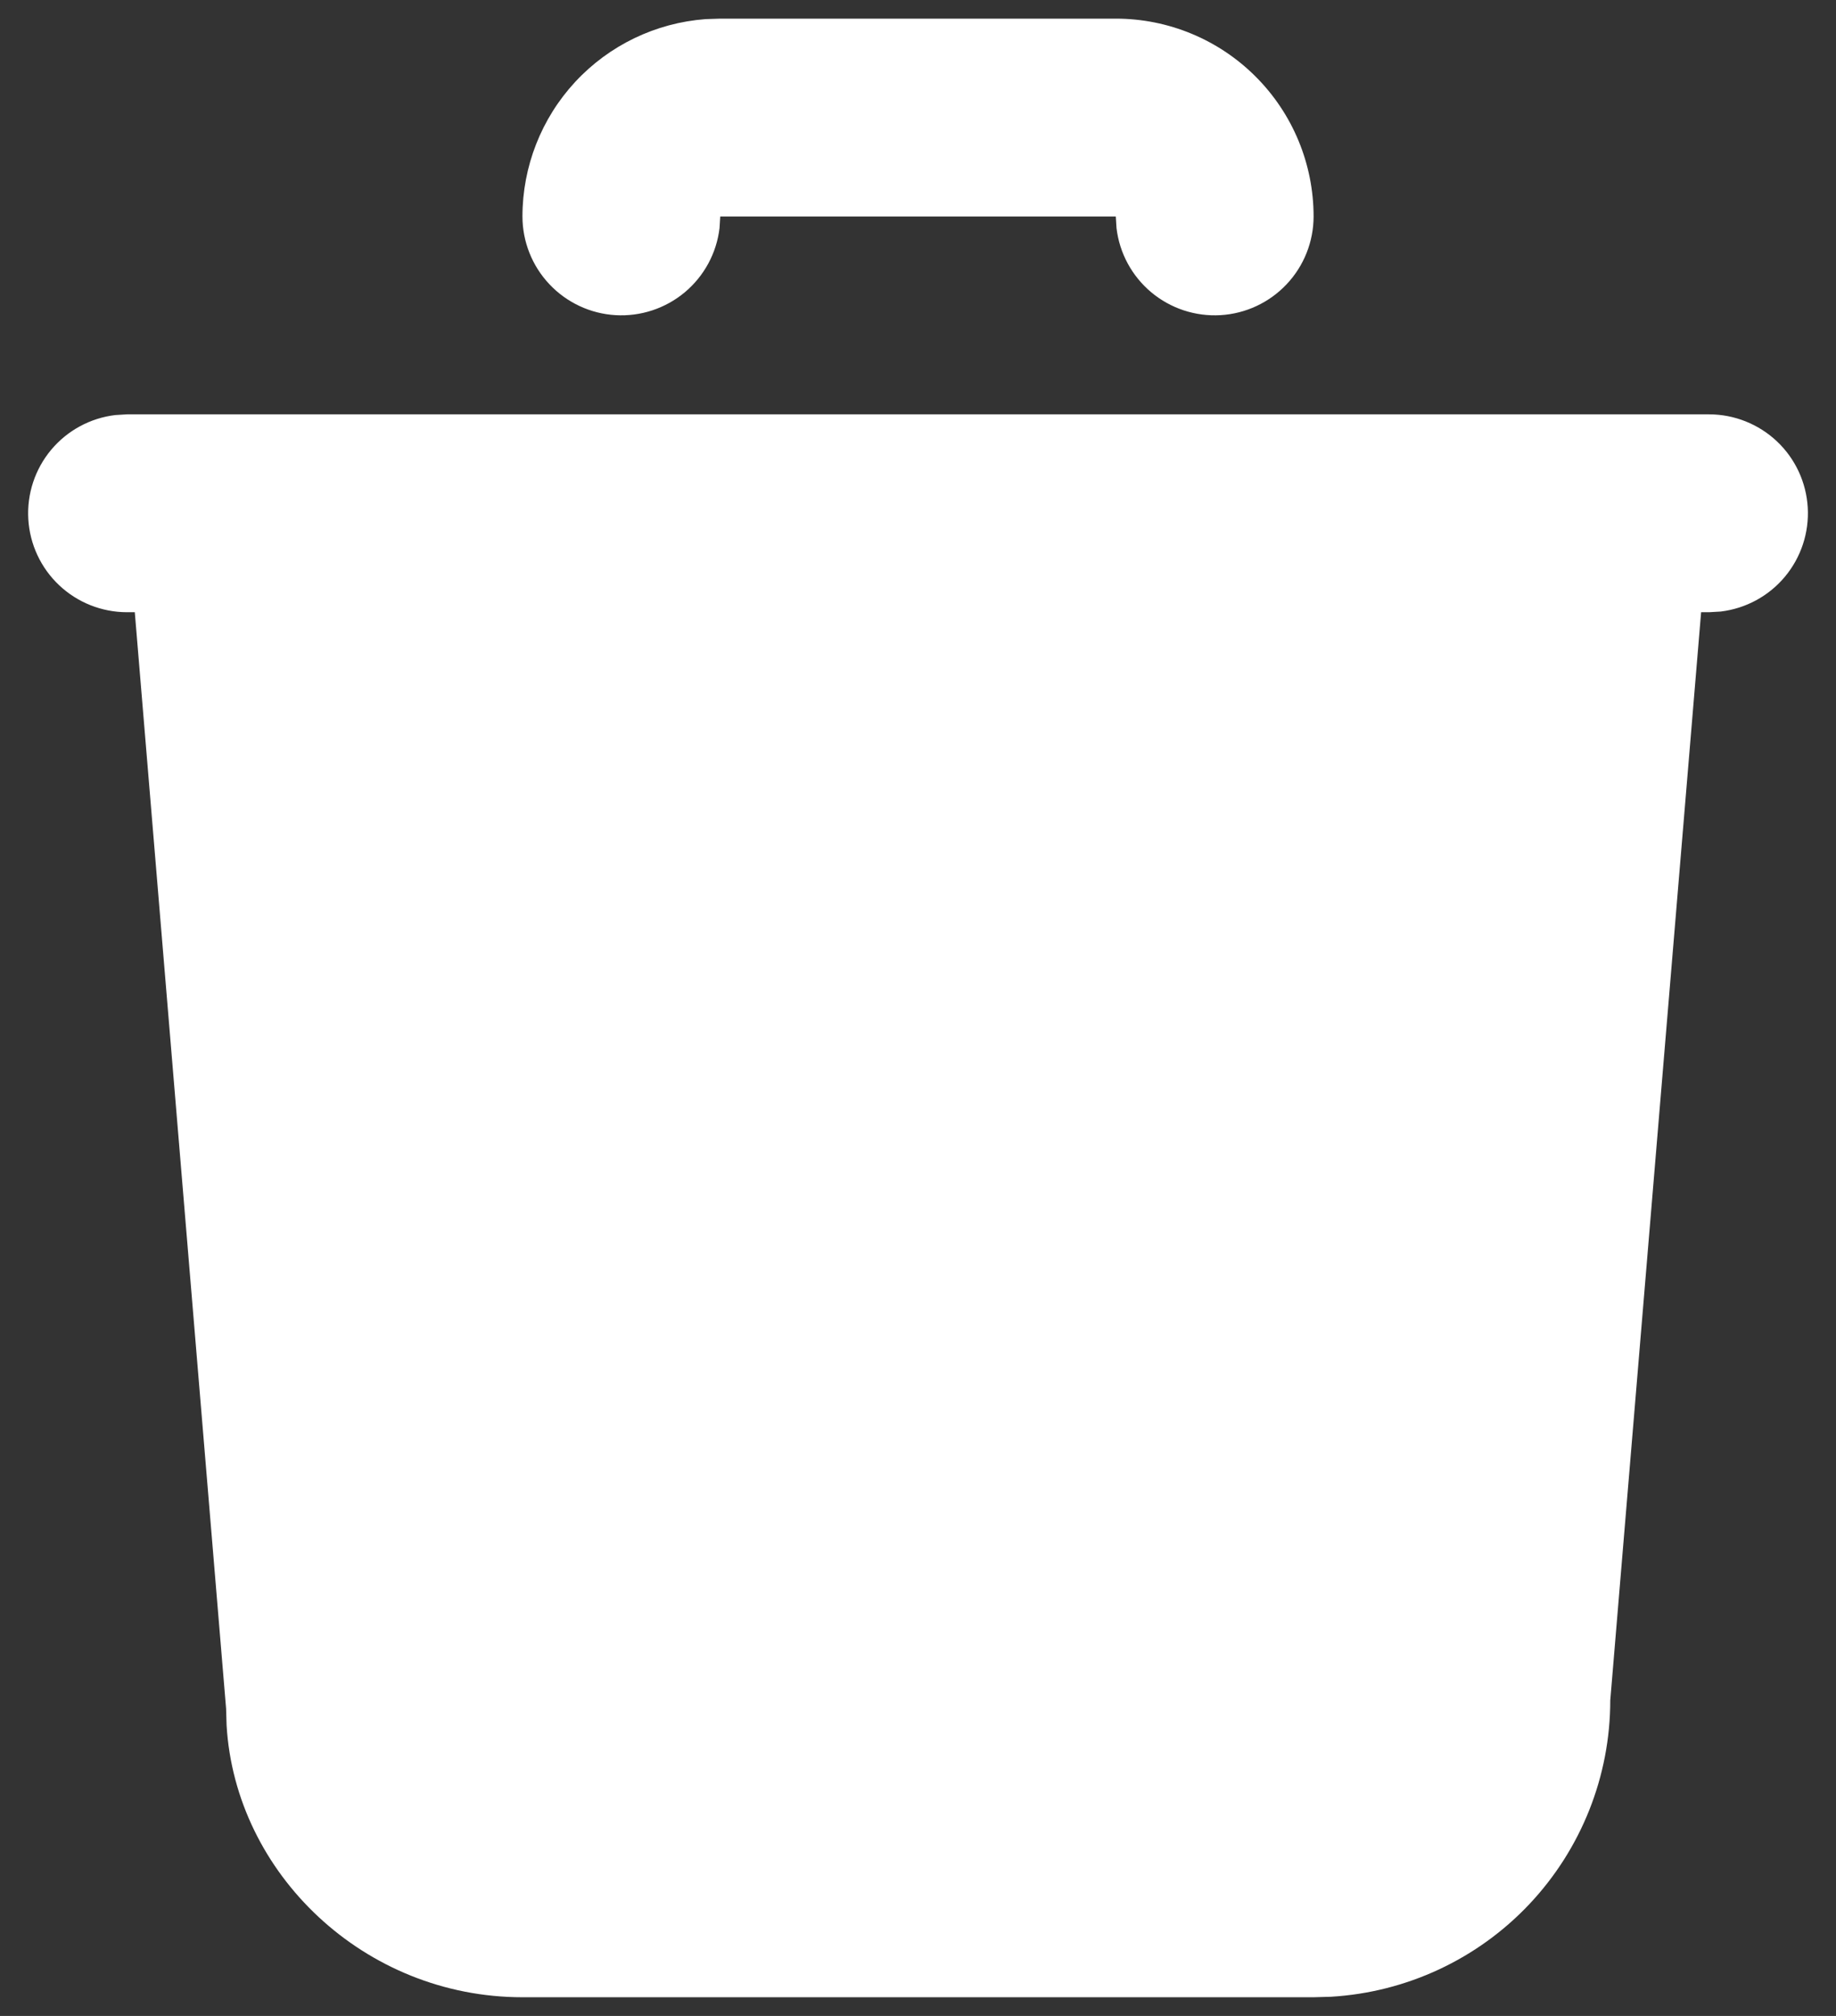 <svg width="41" height="45" viewBox="0 0 41 45" fill="none" xmlns="http://www.w3.org/2000/svg">
<rect x="0" y="0" width="41" height="45" fill="#333333" stroke="none"/>
<path d="M38.167 9.249C38.73 9.25 39.271 9.466 39.681 9.852C40.09 10.238 40.336 10.766 40.369 11.328C40.402 11.89 40.219 12.443 39.858 12.875C39.497 13.307 38.984 13.584 38.425 13.651L38.167 13.666H37.988L35.959 37.958C35.959 39.648 35.313 41.273 34.154 42.503C32.995 43.733 31.409 44.472 29.723 44.572L29.334 44.583H11.667C8.138 44.583 5.254 41.825 5.06 38.51L5.049 38.141L3.01 13.666H2.834C2.271 13.665 1.73 13.45 1.32 13.063C0.911 12.677 0.665 12.149 0.632 11.587C0.599 11.025 0.782 10.472 1.143 10.04C1.504 9.609 2.017 9.331 2.575 9.265L2.834 9.249H38.167ZM24.917 0.416C26.088 0.416 27.212 0.881 28.04 1.71C28.869 2.538 29.334 3.661 29.334 4.833C29.333 5.396 29.118 5.937 28.731 6.346C28.345 6.755 27.817 7.002 27.255 7.035C26.693 7.068 26.14 6.885 25.708 6.524C25.276 6.162 24.999 5.65 24.933 5.091L24.917 4.833H16.084L16.068 5.091C16.002 5.65 15.725 6.162 15.293 6.524C14.861 6.885 14.308 7.068 13.746 7.035C13.184 7.002 12.656 6.755 12.27 6.346C11.883 5.937 11.668 5.396 11.667 4.833C11.667 3.718 12.088 2.645 12.845 1.828C13.603 1.011 14.641 0.511 15.753 0.427L16.084 0.416H24.917Z" fill="white"/>
</svg>
